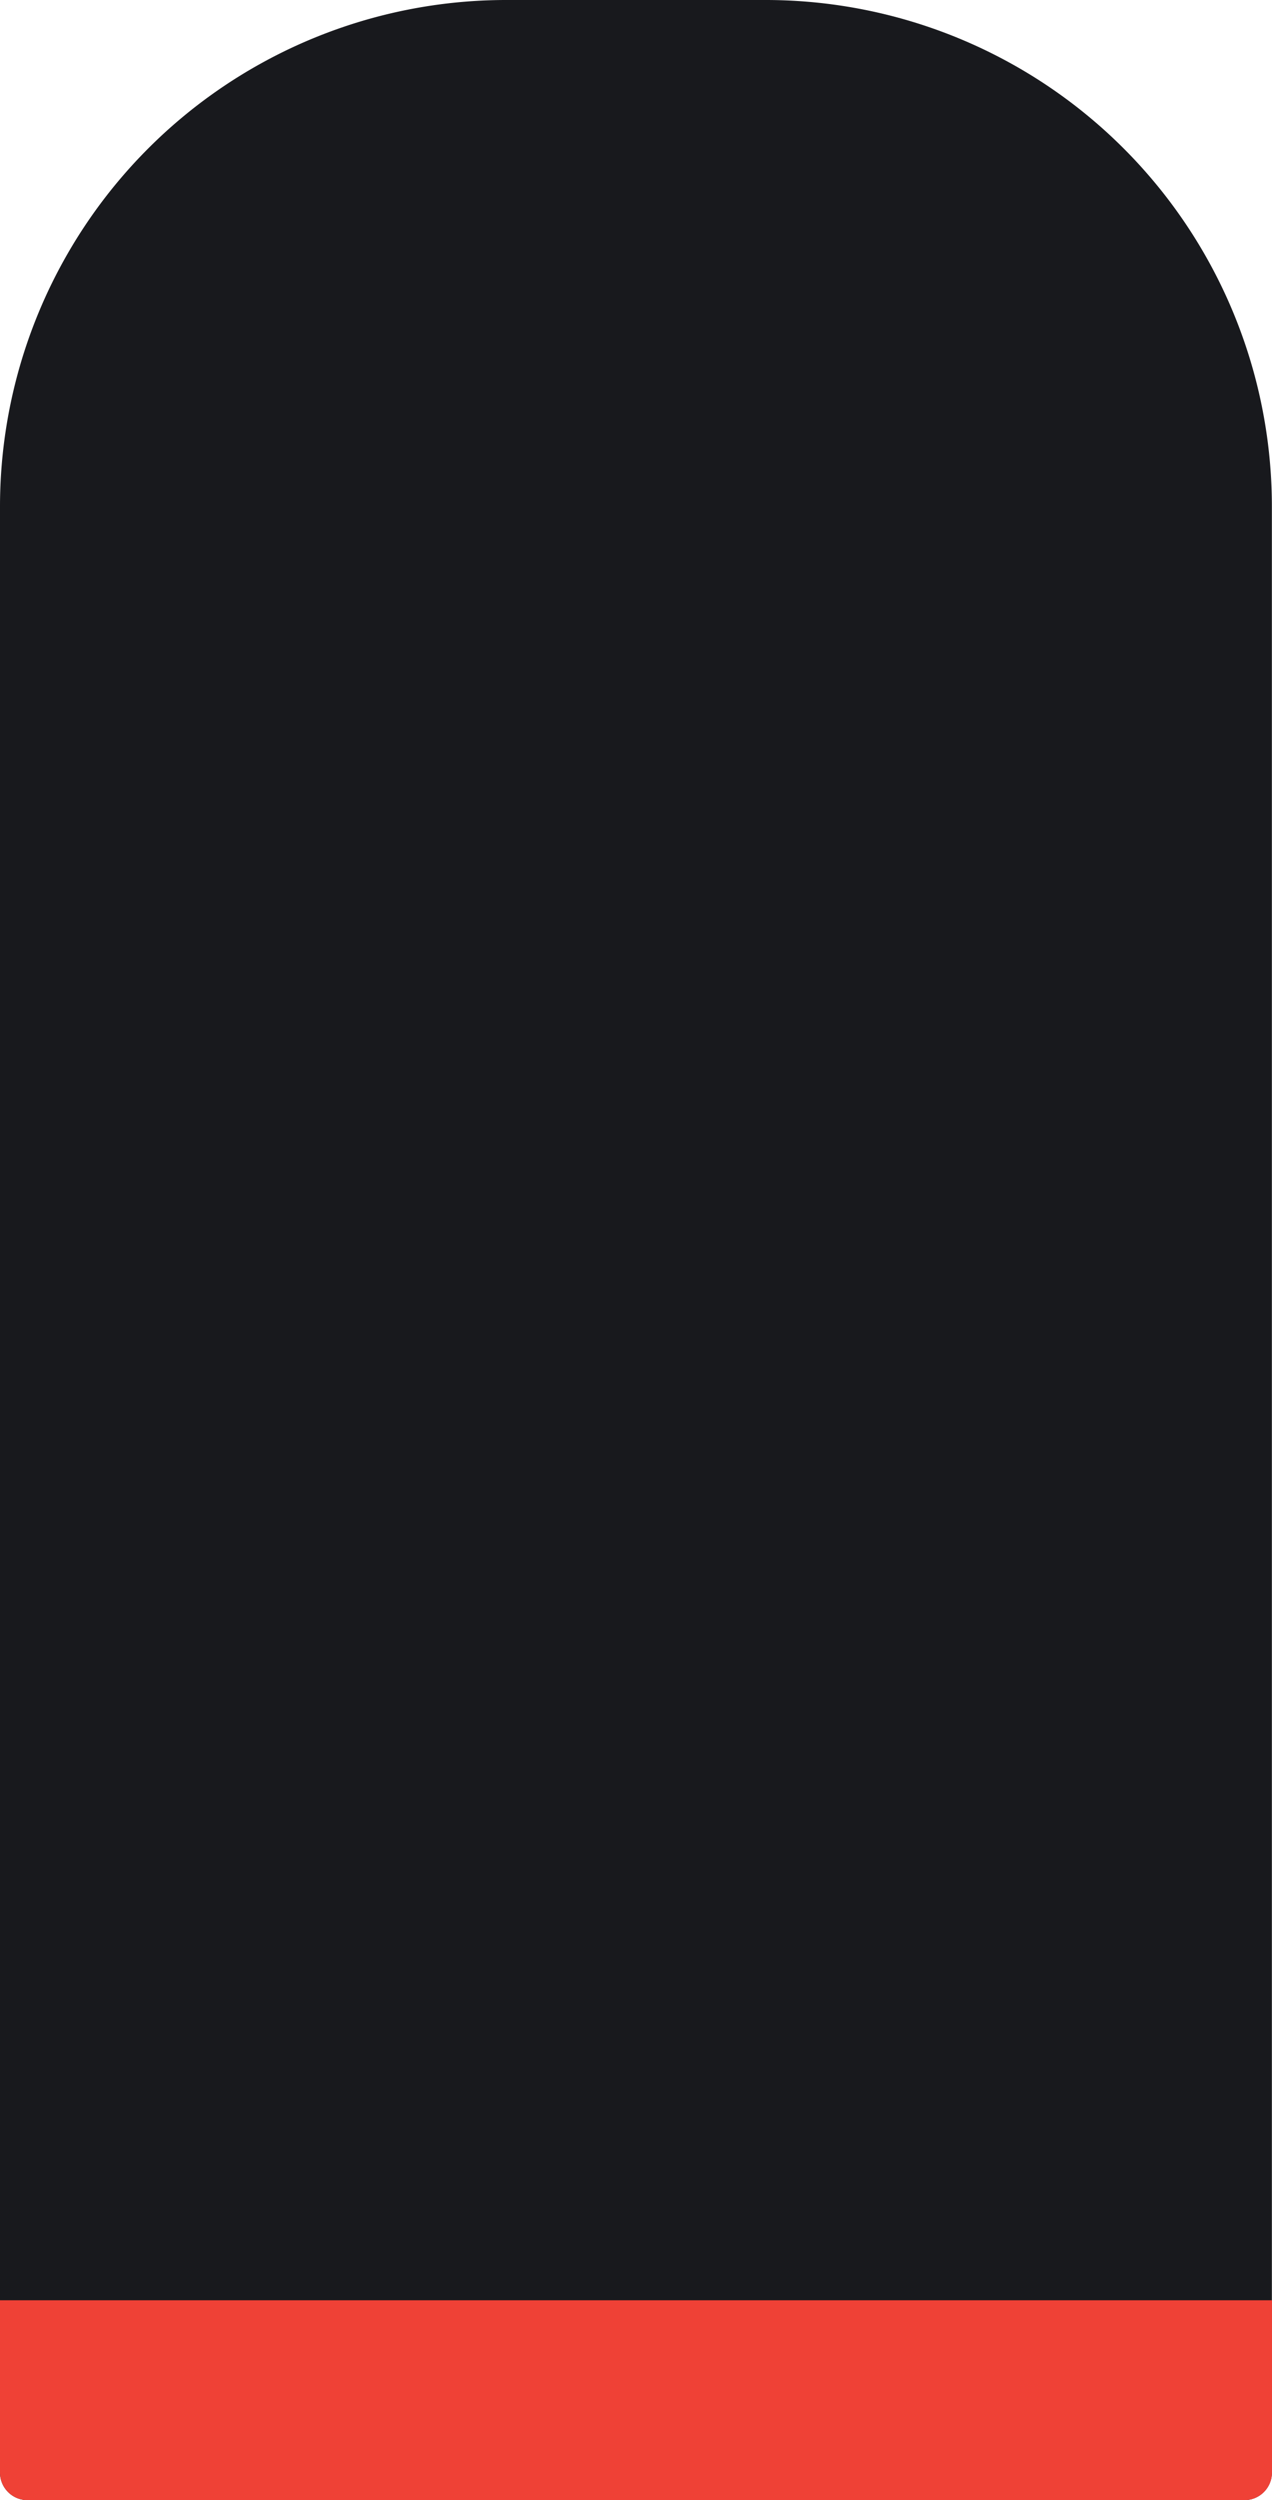 <svg xmlns="http://www.w3.org/2000/svg" viewBox="0 0 107.56 211.26"><defs><style>.cls-1{fill:#18191d;}.cls-2{fill:#ef4136;}</style></defs><g id="Layer_2" data-name="Layer 2"><g id="Layer_3" data-name="Layer 3"><g id="TopRightLeg"><path class="cls-1" d="M42.82,0H64.74a42.81,42.81,0,0,1,42.81,42.81V208.93a2.33,2.33,0,0,1-2.33,2.33H2.34A2.33,2.33,0,0,1,0,208.93V42.81A42.81,42.81,0,0,1,42.82,0Z"/><path class="cls-2" d="M107.56,194.37v14.56a2.33,2.33,0,0,1-2.34,2.33H2.34A2.33,2.33,0,0,1,0,208.93V194.37Z"/></g></g></g></svg>